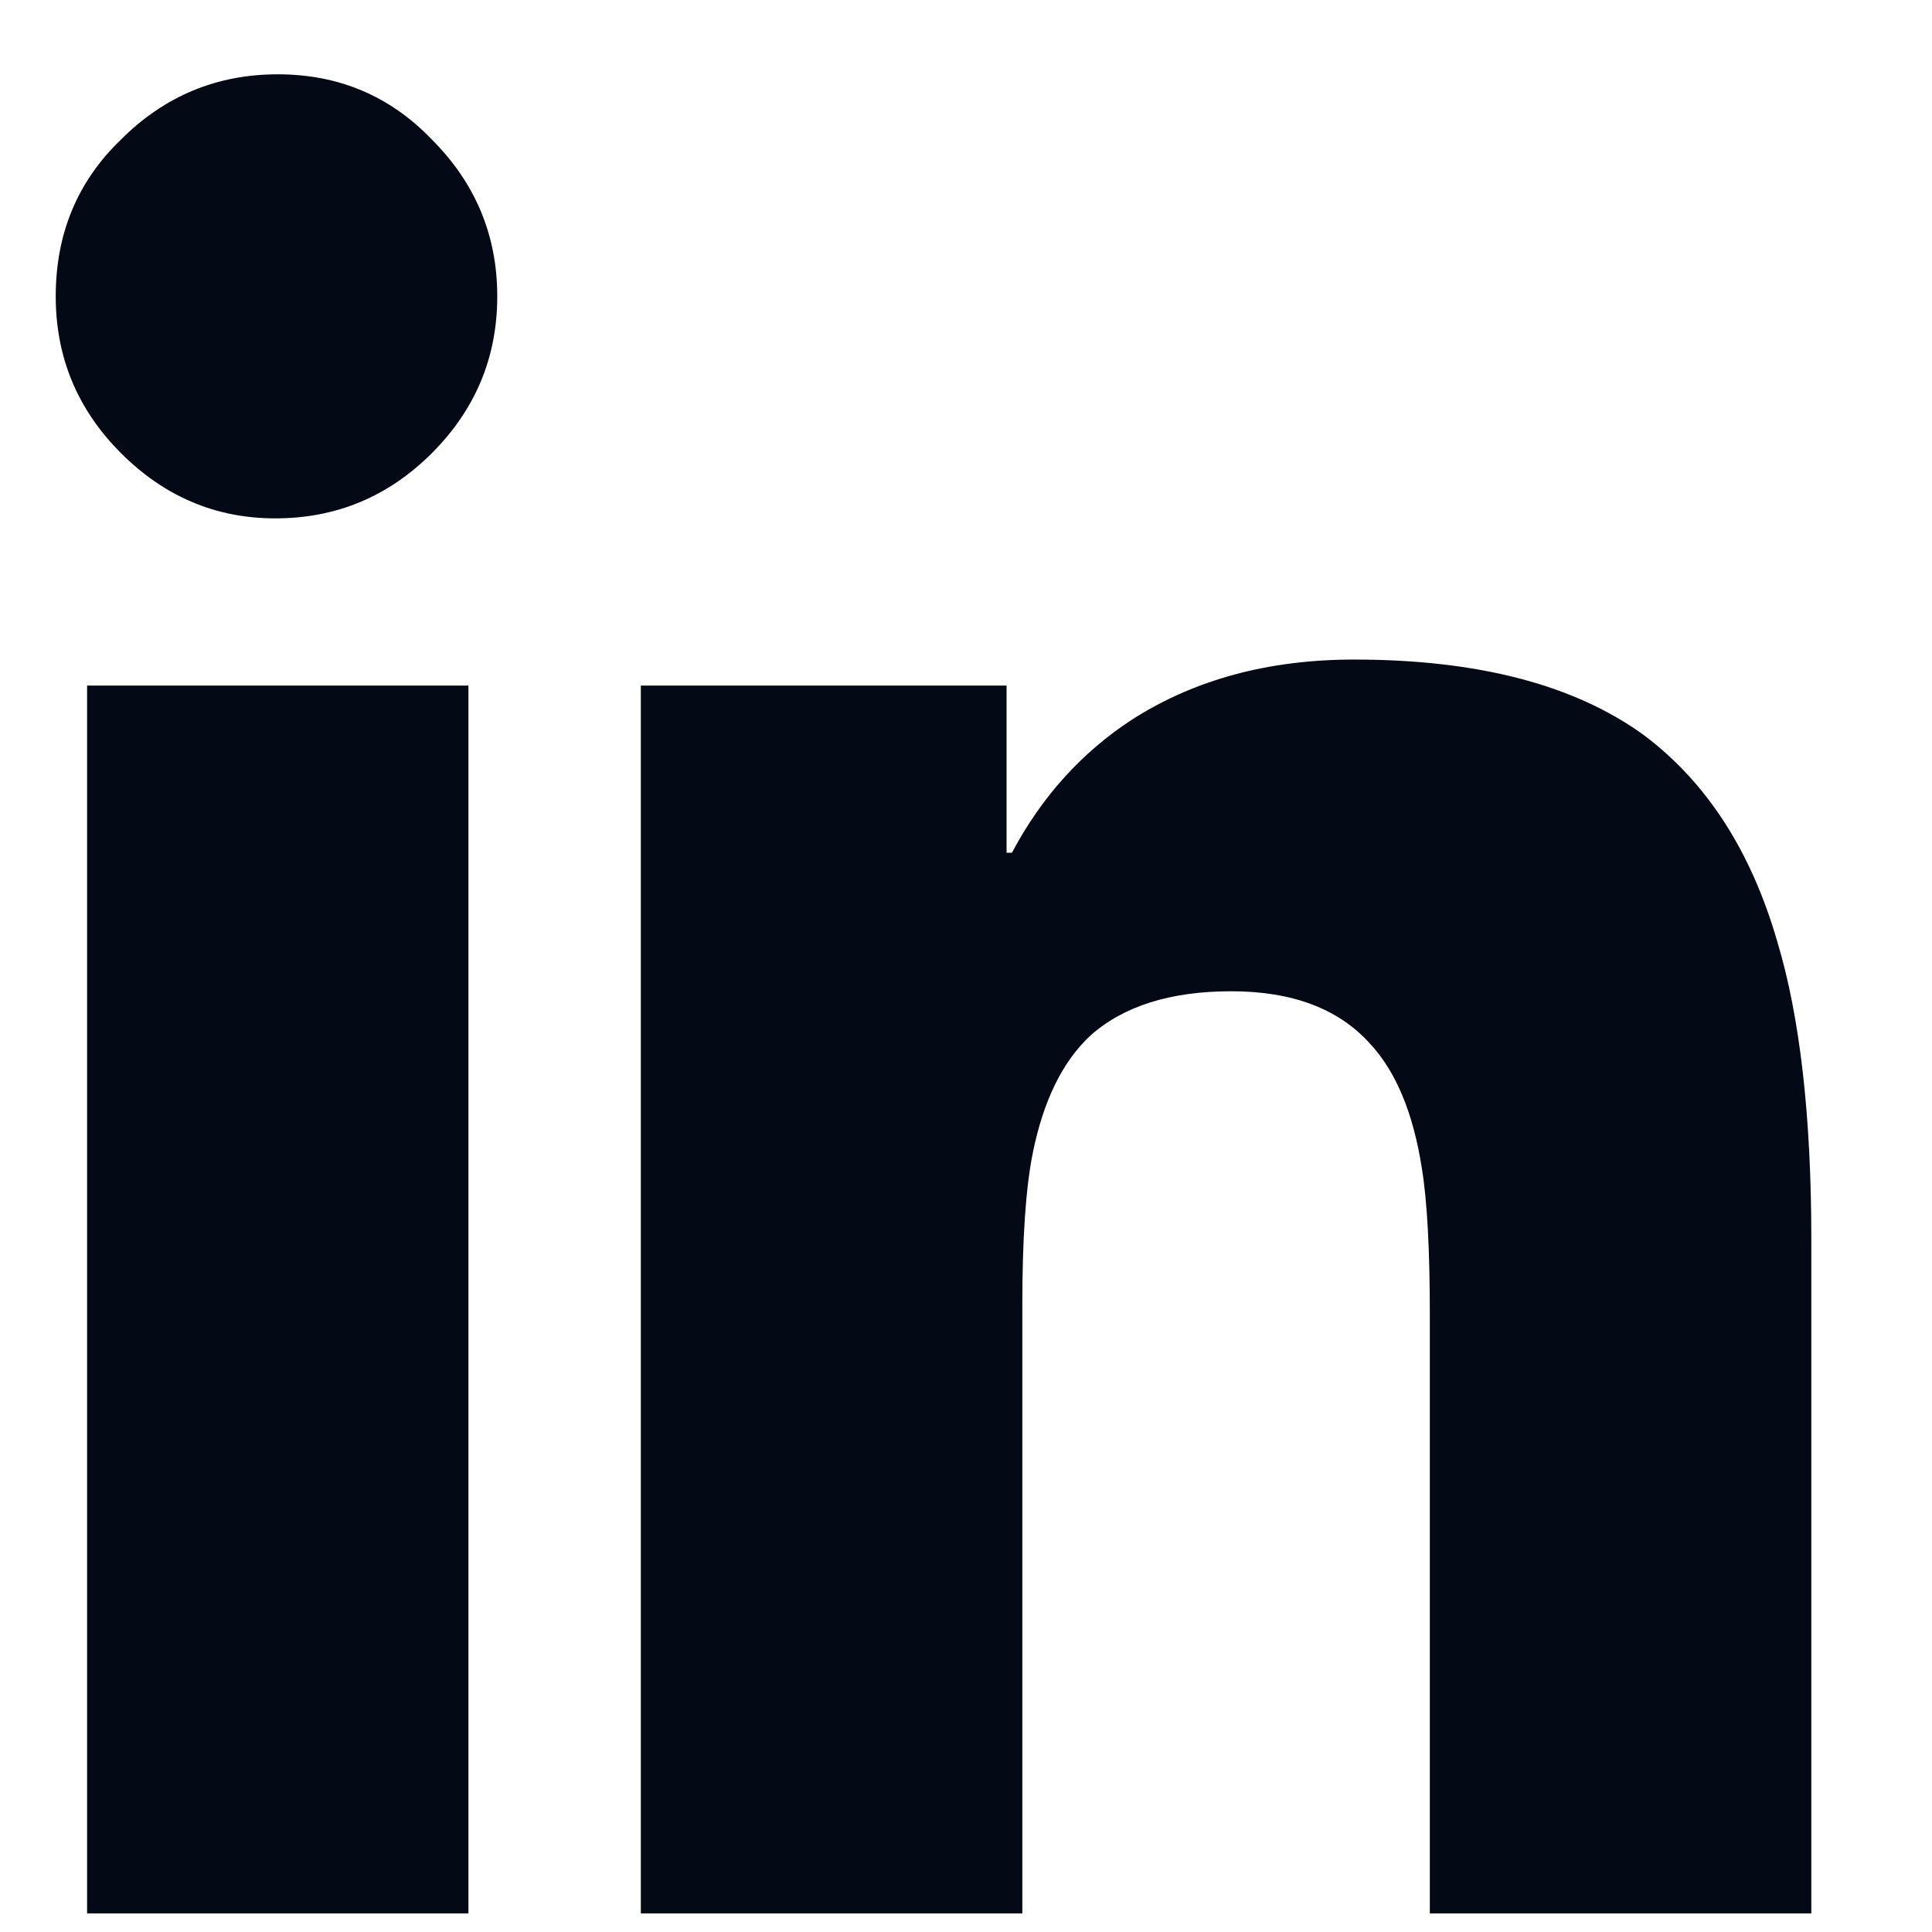 <svg width="13" height="13" viewBox="0 0 13 13" fill="none" xmlns="http://www.w3.org/2000/svg">
<path d="M1.869 0.5C1.459 0.5 1.107 0.646 0.814 0.939C0.521 1.221 0.375 1.572 0.375 1.994C0.375 2.404 0.521 2.756 0.814 3.049C1.107 3.342 1.453 3.488 1.852 3.488C2.262 3.488 2.613 3.342 2.906 3.049C3.199 2.756 3.346 2.404 3.346 1.994C3.346 1.584 3.199 1.232 2.906 0.939C2.625 0.646 2.279 0.5 1.869 0.5ZM9.111 4.438C8.537 4.438 8.039 4.572 7.617 4.842C7.277 5.064 7.008 5.363 6.809 5.738H6.773V4.613H4.312V12.875H6.879V8.779C6.879 8.334 6.902 7.994 6.949 7.76C7.02 7.408 7.148 7.145 7.336 6.969C7.559 6.77 7.875 6.67 8.285 6.67C8.695 6.67 9.006 6.787 9.217 7.021C9.393 7.209 9.51 7.49 9.568 7.865C9.604 8.088 9.621 8.416 9.621 8.85V12.875H12.188V8.34C12.188 7.508 12.111 6.84 11.959 6.336C11.783 5.727 11.484 5.264 11.062 4.947C10.594 4.607 9.943 4.438 9.111 4.438ZM0.586 4.613V12.875H3.152V4.613H0.586Z" fill="#030A15"/>
</svg>
